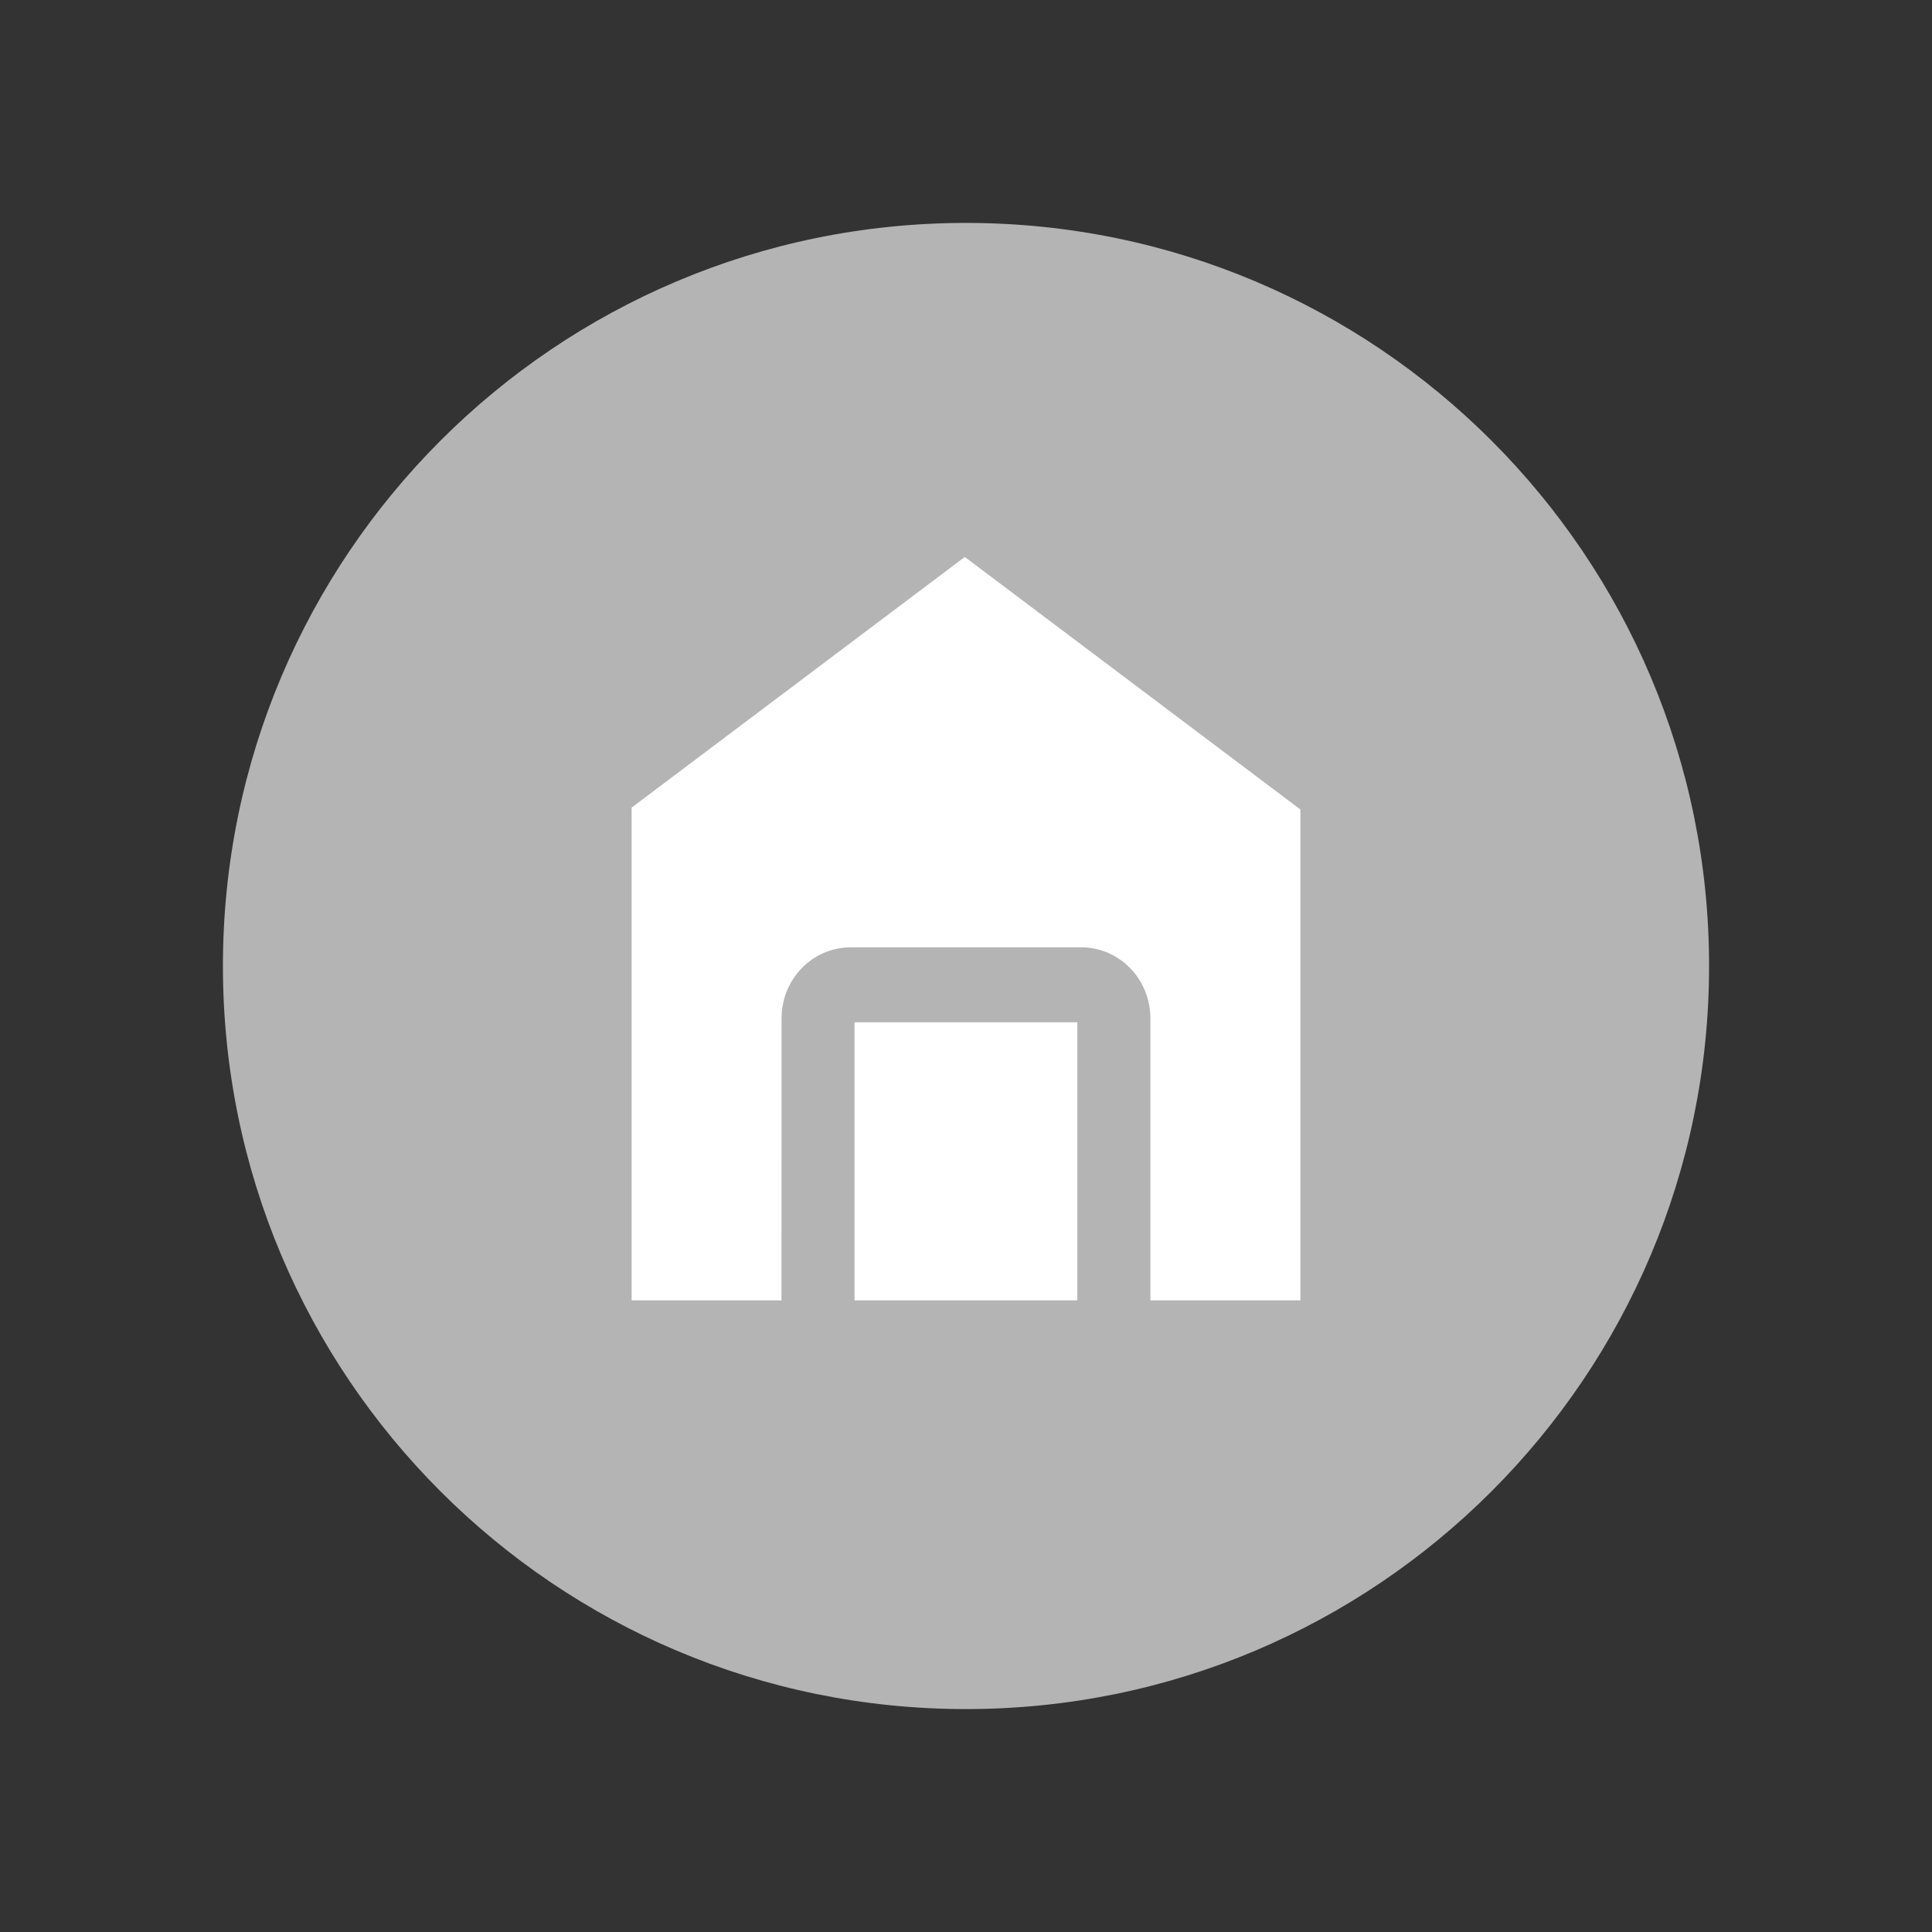 <svg xmlns="http://www.w3.org/2000/svg" width="52" height="52" viewBox="0 0 52 52">
    <rect x="0" y="0" width="52" height="52" fill="#333333" stroke="none"/>
    <g fill="none" fill-rule="evenodd">
        <path fill="#B5B4B4" d="M457 650c-11.046 0-20-8.954-20-20s8.954-20 20-20 20 8.954 20 20-8.954 20-20 20z" transform="translate(-431 -604)"/>
        <path fill="#FFF" fill-rule="nonzero" d="M456.98 619l9.02 6.787V639l-4.037-.001v-7.59c0-1.056-.833-1.912-1.862-1.912h-6.204c-1.028 0-1.862.856-1.862 1.912l-.001 7.59L448 639v-13.263l8.955-6.737h.024zm3.016 12.515V639H454v-7.484h5.996z" transform="translate(-431 -604)"/>
    </g>
</svg>
